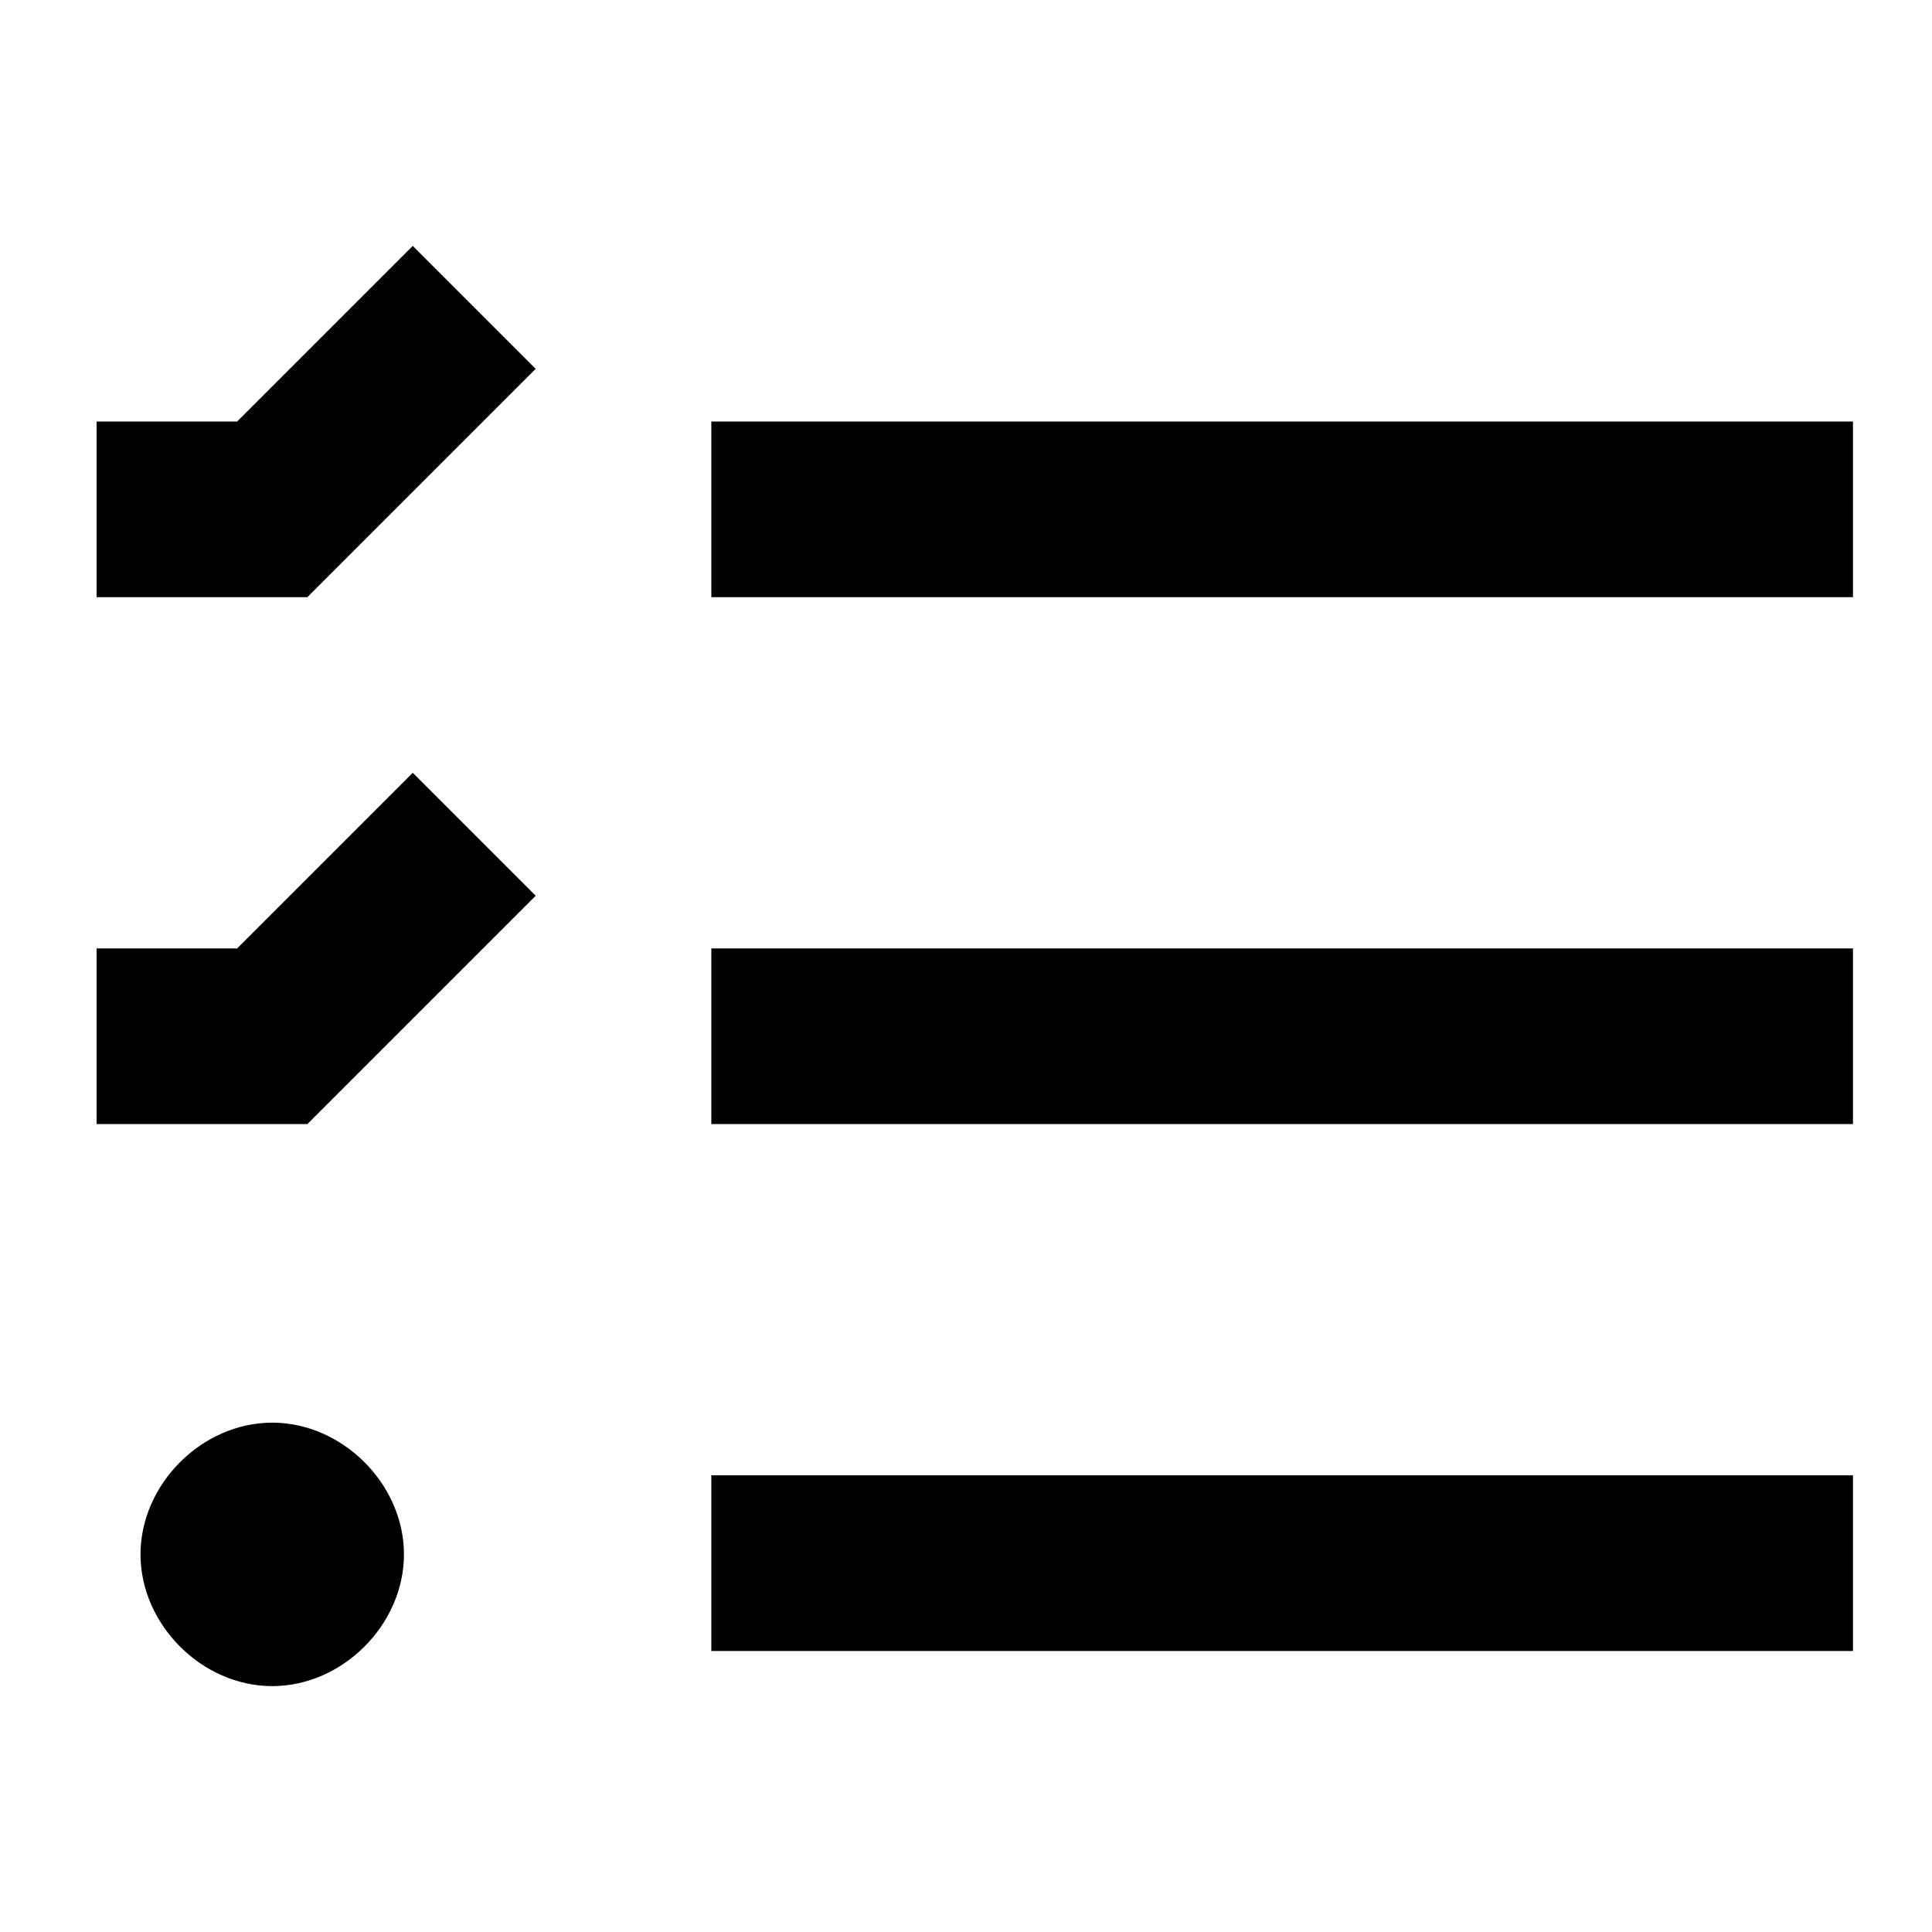 <svg t="1615382405348" class="icon" viewBox="0 0 1024 1024" version="1.1" xmlns="http://www.w3.org/2000/svg" p-id="9988" width="200" height="200"><path d="M377.018 781.964v93.091h605.091v-93.091h-605.091z m-232.727-27.927c-37.236 0-69.818 32.582-69.818 69.818s32.582 69.818 69.818 69.818 69.818-32.582 69.818-69.818-32.582-69.818-69.818-69.818z m232.727-251.345v93.091h605.091v-93.091h-605.091z m-158.255-93.091l-93.091 93.091H51.2v93.091h111.709l121.018-121.018-65.164-65.164z m158.255-186.182v93.091h605.091v-93.091h-605.091z m-158.255-93.091l-93.091 93.091H51.2v93.091h111.709l121.018-121.018-65.164-65.164z" p-id="9989"></path></svg>